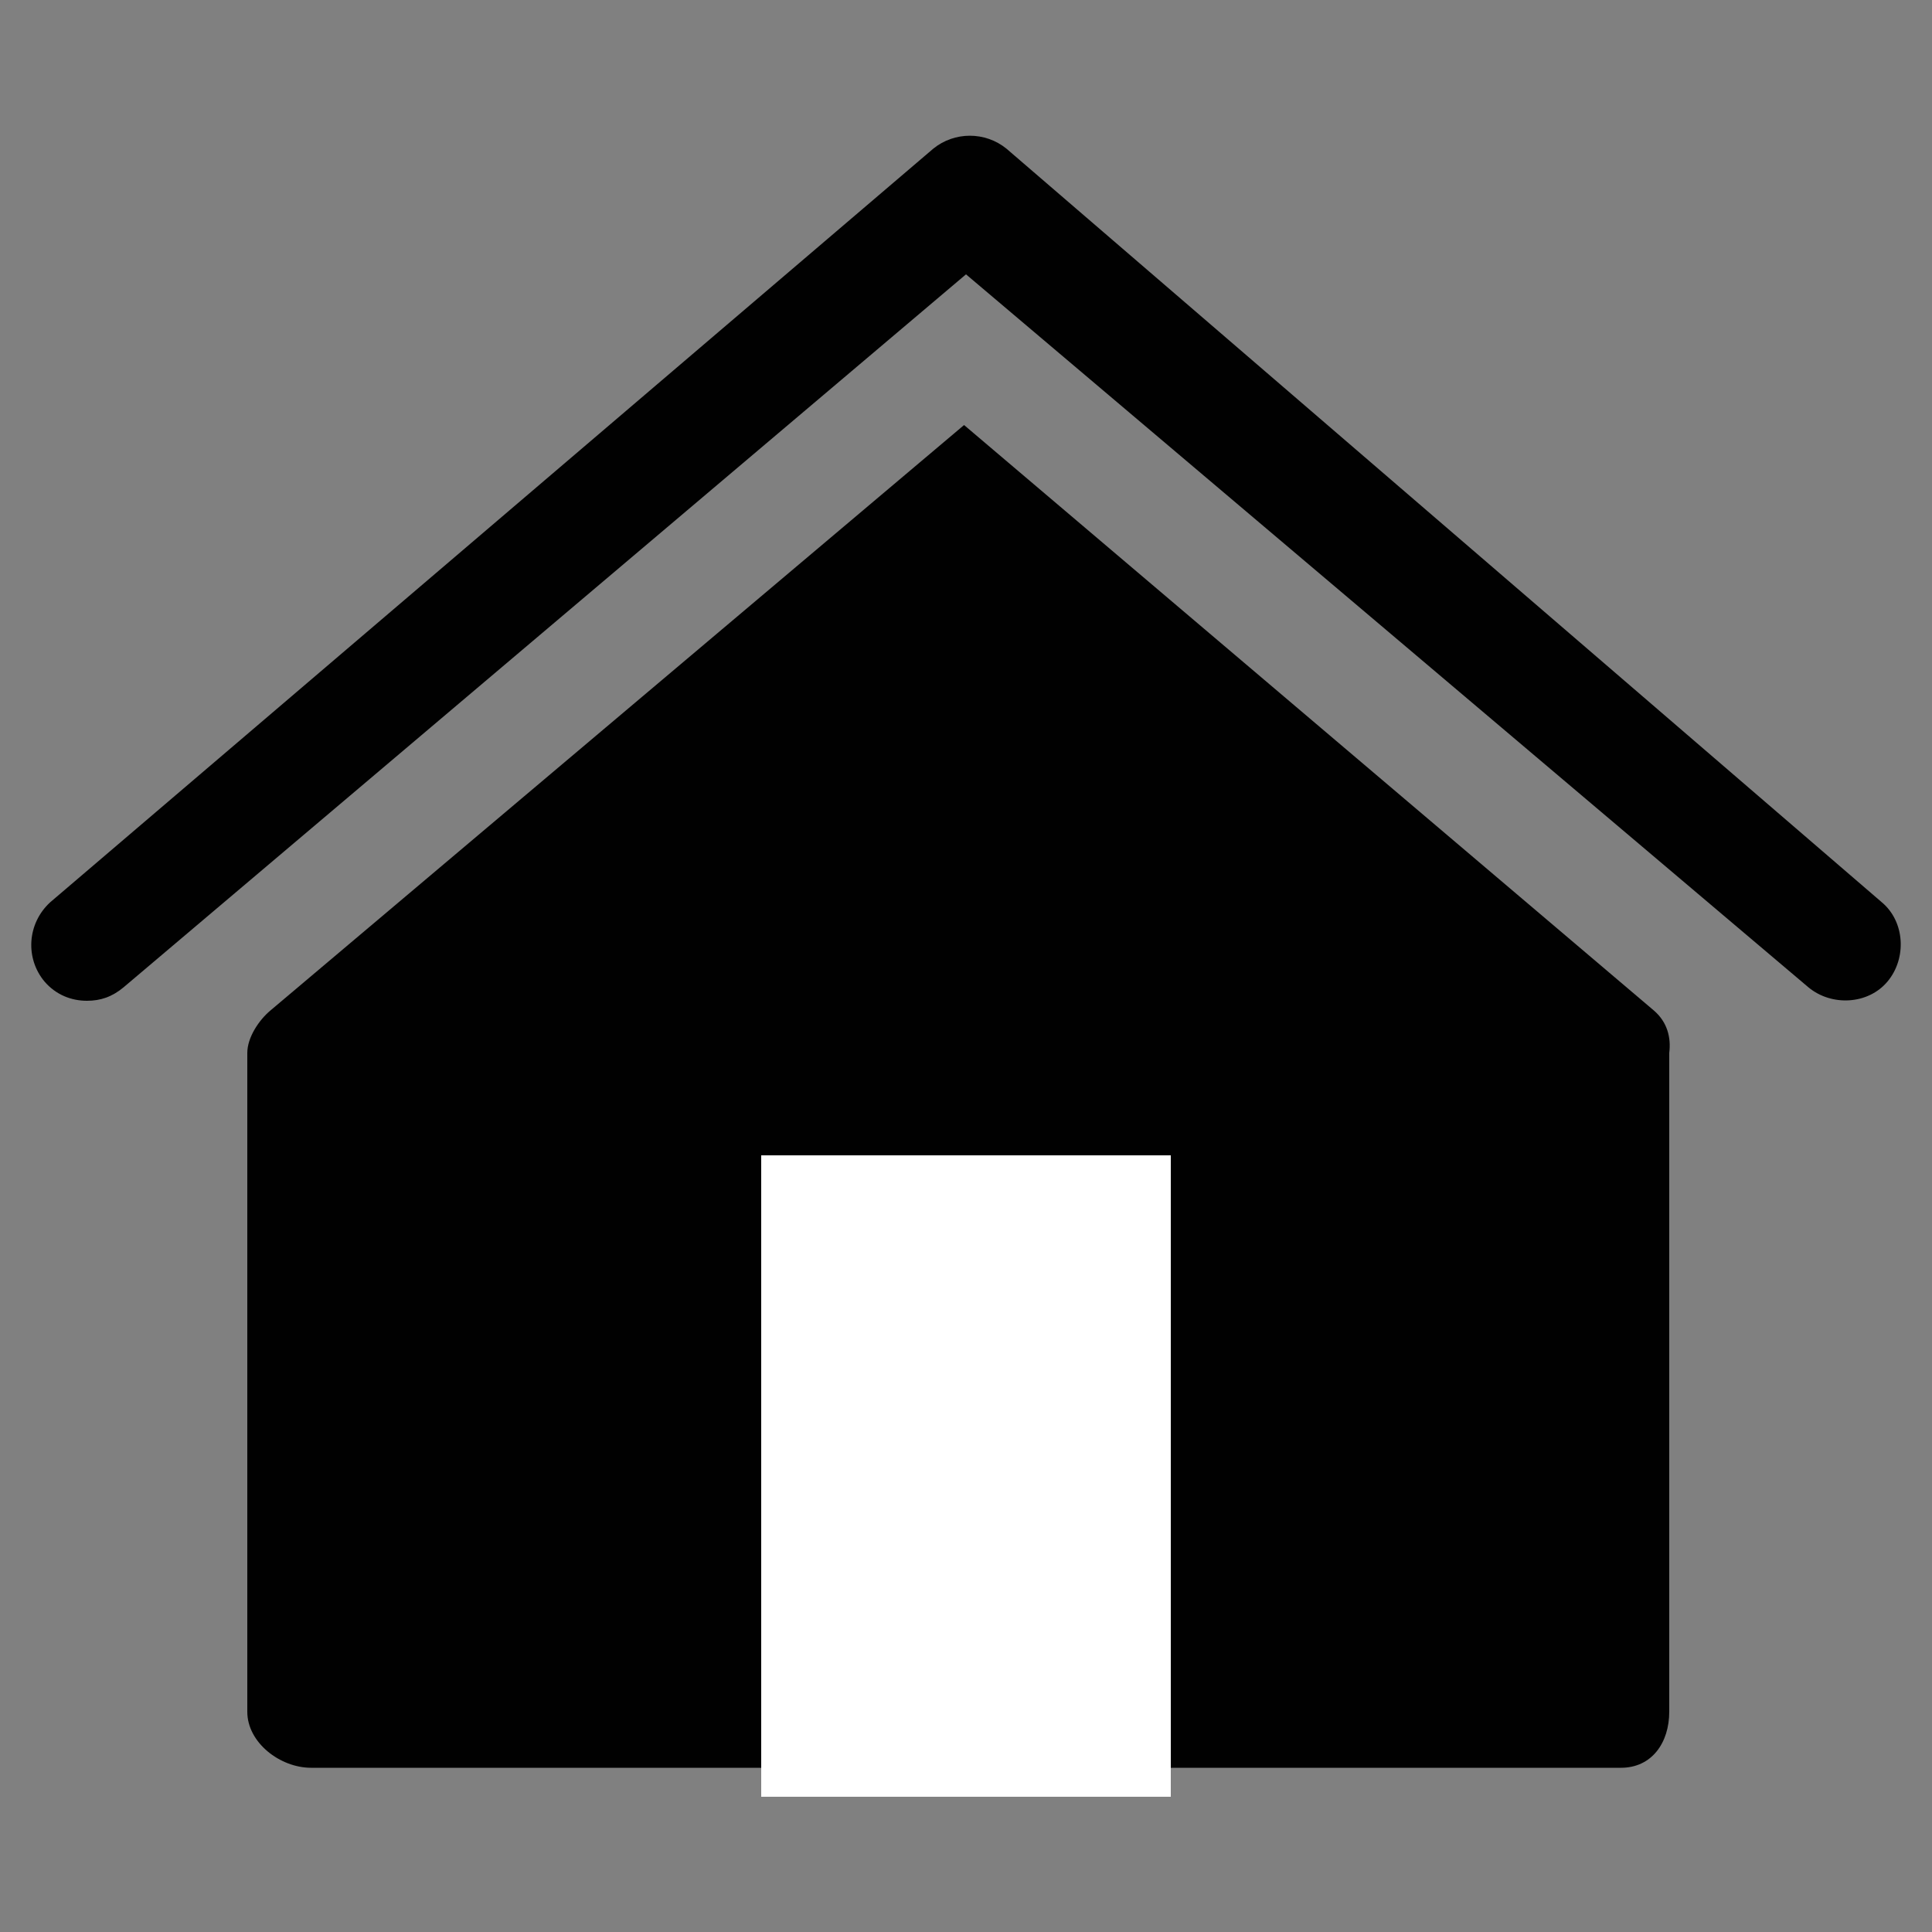 <?xml version="1.0" encoding="utf-8"?>
<!-- Generator: Adobe Illustrator 19.0.1, SVG Export Plug-In . SVG Version: 6.00 Build 0)  -->
<!DOCTYPE svg PUBLIC "-//W3C//DTD SVG 1.1//EN" "http://www.w3.org/Graphics/SVG/1.1/DTD/svg11.dtd">
<svg version="1.1" id="Layer_1" xmlns="http://www.w3.org/2000/svg" xmlns:xlink="http://www.w3.org/1999/xlink" x="0px" y="0px"
	 viewBox="0 0 100 100" style="enable-background:new 0 0 100 100;" xml:space="preserve">
<rect x="0" y="0" width="100" height="100" fill="#808080" stroke="none"/>
<style type="text/css">
	.st0{fill:#FFFFFF;}
	.st1{fill:#231F20;}
	.st2{fill:#00A651;}
	.st3{fill:#DBDAD6;}
	.st4{fill:#ED1C24;}
	.st5{fill:#010101;}
	.st6{clip-path:url(#SVGID_2_);fill:#019547;}
	.st7{clip-path:url(#SVGID_2_);fill:#FFFFFF;}
	.st8{clip-path:url(#SVGID_4_);fill:#F49129;}
	.st9{clip-path:url(#SVGID_6_);fill:#FFFFFF;}
	.st10{clip-path:url(#SVGID_8_);fill:#00AEEF;}
	.st11{clip-path:url(#SVGID_8_);fill:#FFFFFF;}
	.st12{clip-path:url(#SVGID_10_);fill:#ED1C24;}
	.st13{clip-path:url(#SVGID_12_);fill:#F1646D;}
	.st14{clip-path:url(#SVGID_12_);fill:#FFFFFF;}
</style>
<g>
	<path class="st5" d="M4.5,51.8c-0.8,0-1.6-0.3-2.2-1c-1-1.2-0.9-3,0.3-4.1l45.7-39c1.1-0.9,2.7-0.9,3.8,0l45.3,39
		c1.2,1,1.3,2.9,0.3,4.1c-1,1.2-2.9,1.3-4.1,0.3L50,14.2L6.4,51.1C5.8,51.6,5.2,51.8,4.5,51.8z"/>
	<path class="st5" d="M85.6,52.3L49.9,22L14,52.3c-0.6,0.5-1.2,1.4-1.2,2.2v21.8v0.7v11.6c0,1.6,1.7,2.9,3.3,2.9H50h33.9
		c1.6,0,2.5-1.3,2.5-2.9V77.1v-0.7V54.5C86.5,53.7,86.3,52.9,85.6,52.3z"/>
	<rect x="39.4" y="59.8" class="st0" width="21.2" height="33.2"/>
</g>
</svg>
